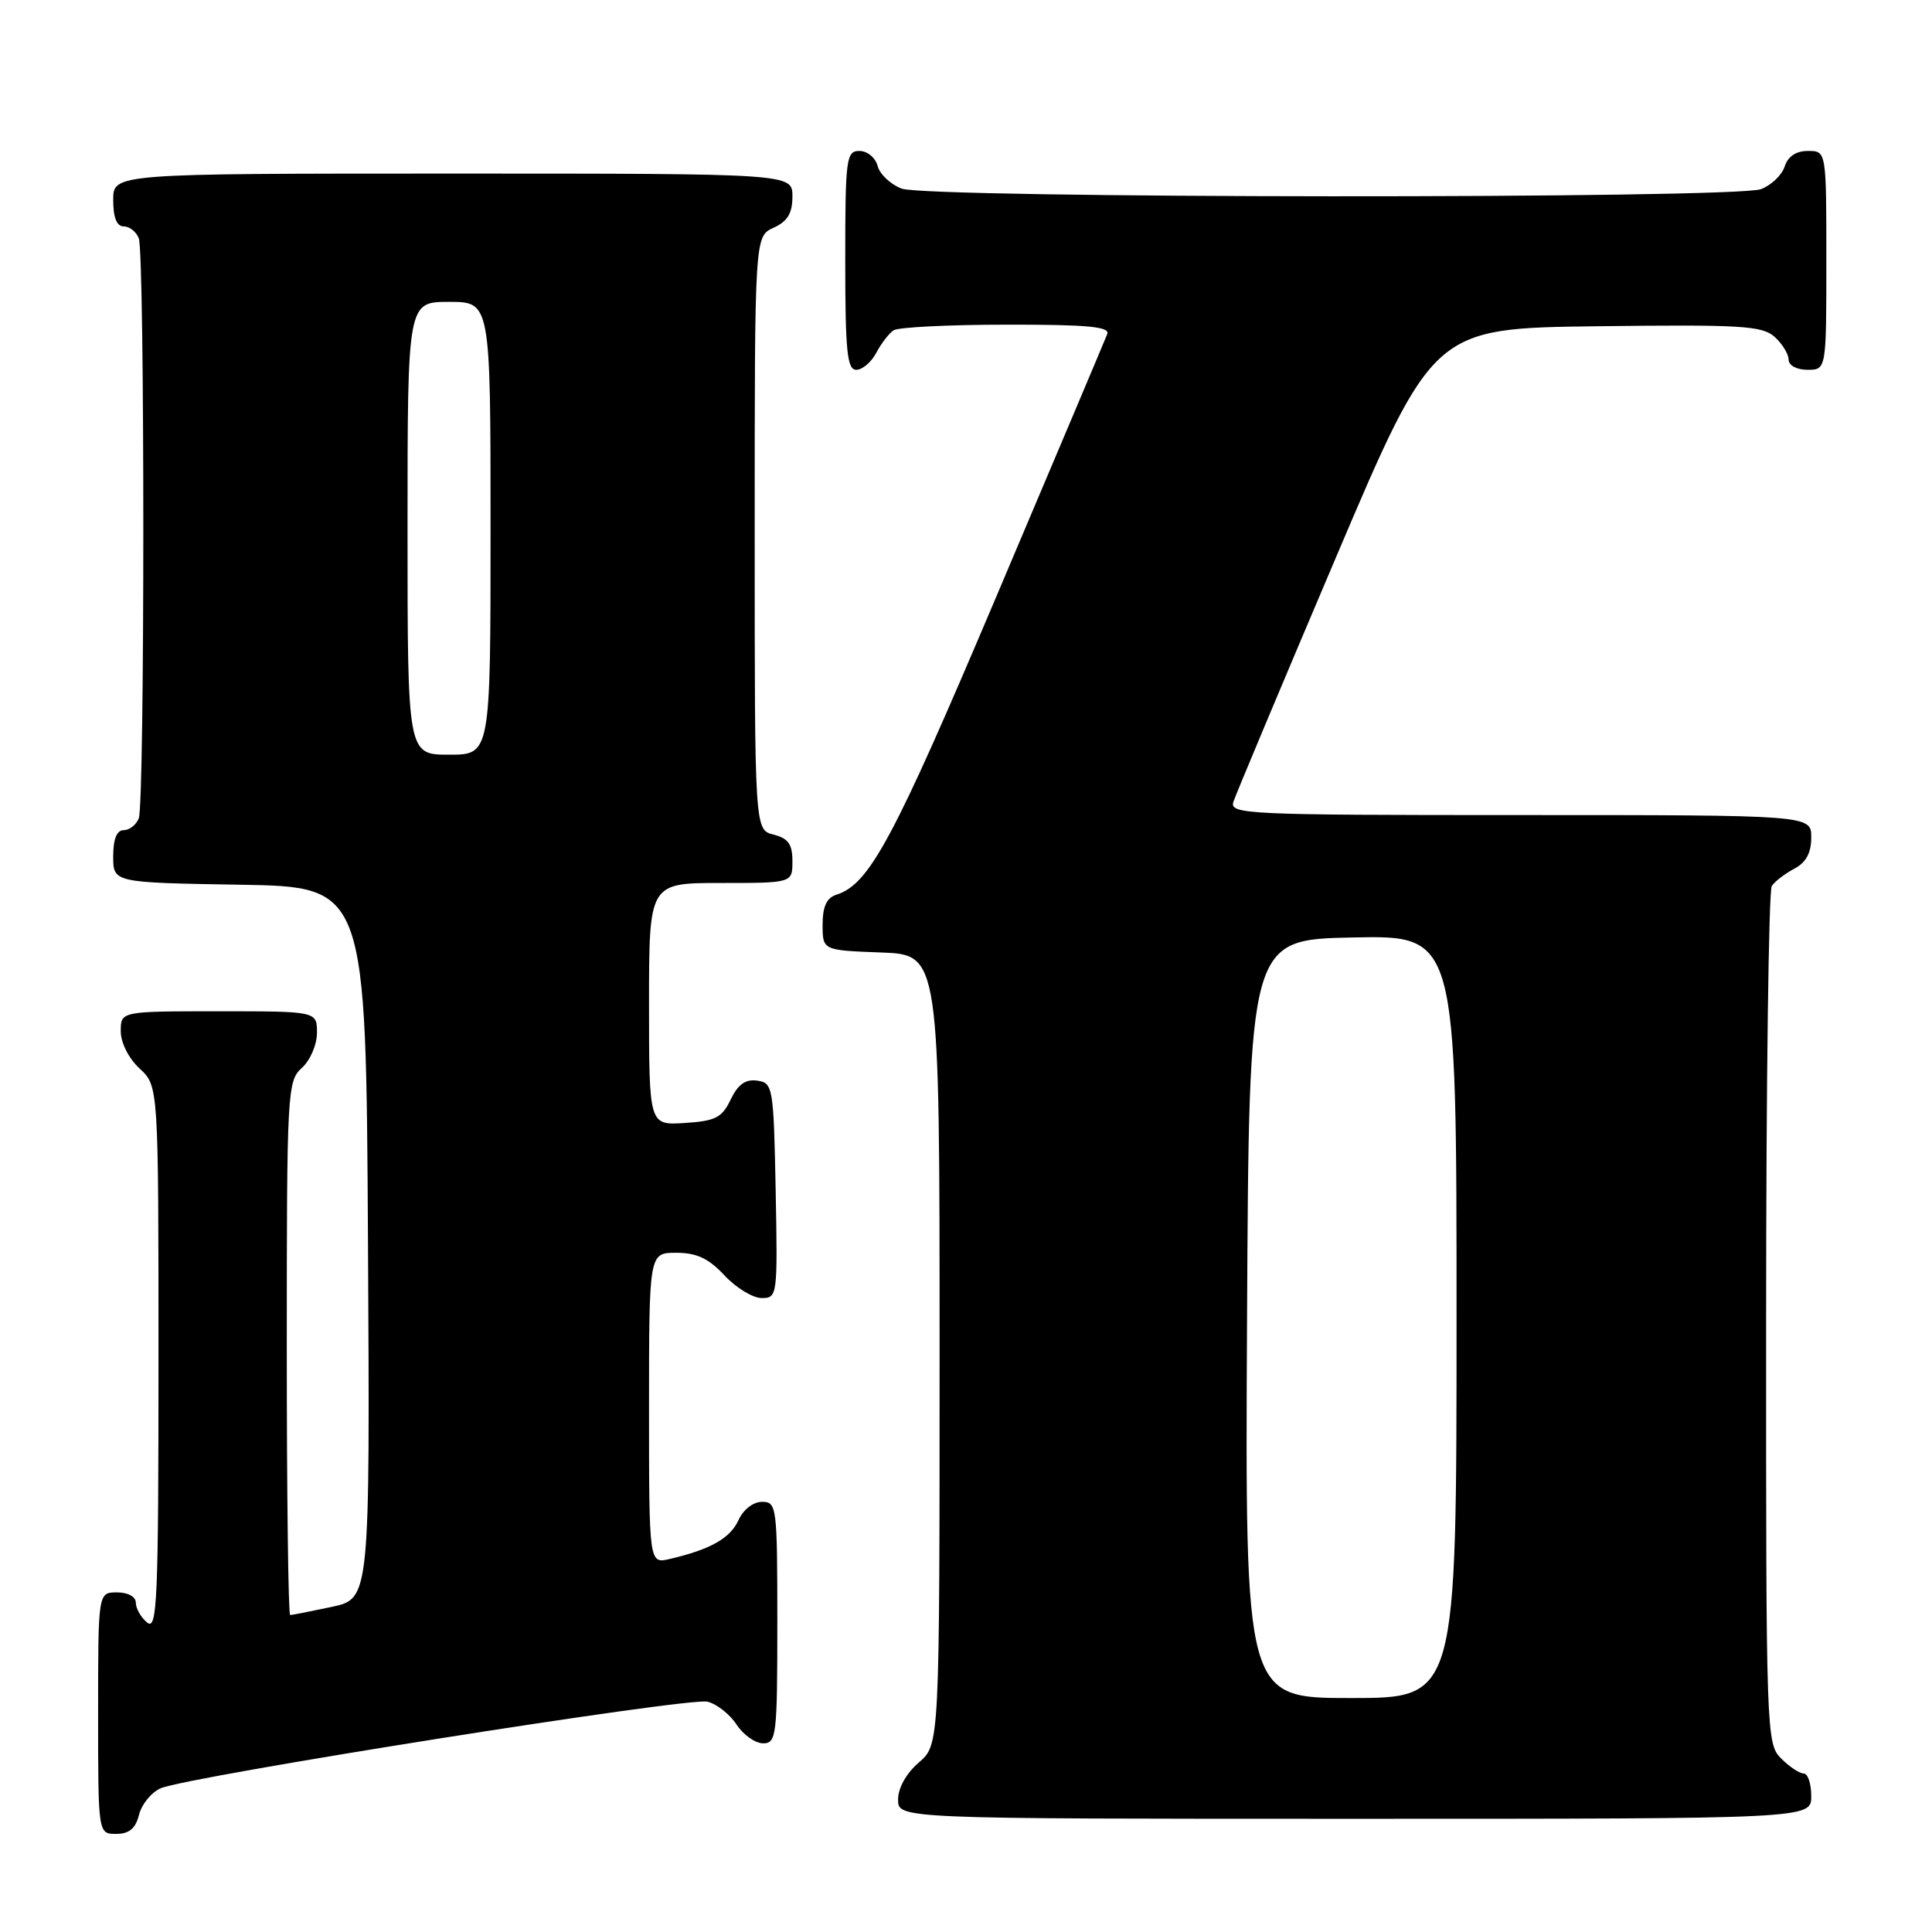 <?xml version="1.0" encoding="UTF-8" standalone="no"?>
<!DOCTYPE svg PUBLIC "-//W3C//DTD SVG 1.1//EN" "http://www.w3.org/Graphics/SVG/1.1/DTD/svg11.dtd" >
<svg xmlns="http://www.w3.org/2000/svg" xmlns:xlink="http://www.w3.org/1999/xlink" version="1.1" viewBox="0 0 256 256">
 <g >
 <path fill="currentColor"
d=" M 18.42 240.47 C 18.77 239.07 20.06 237.50 21.28 236.96 C 24.86 235.40 91.28 224.87 93.74 225.48 C 94.97 225.78 96.71 227.15 97.60 228.52 C 98.50 229.88 100.08 231.00 101.12 231.00 C 102.88 231.00 103.00 230.01 103.00 215.00 C 103.00 199.61 102.92 199.00 100.98 199.00 C 99.81 199.00 98.49 200.02 97.85 201.43 C 96.76 203.83 94.13 205.32 88.75 206.57 C 86.00 207.22 86.00 207.22 86.00 186.61 C 86.00 166.00 86.00 166.00 89.60 166.00 C 92.31 166.00 93.89 166.74 96.00 169.00 C 97.54 170.65 99.76 172.00 100.93 172.00 C 103.01 172.00 103.05 171.70 102.78 157.75 C 102.51 143.99 102.42 143.49 100.33 143.19 C 98.78 142.97 97.79 143.68 96.82 145.69 C 95.67 148.10 94.81 148.54 90.74 148.80 C 86.00 149.11 86.00 149.11 86.00 133.05 C 86.00 117.00 86.00 117.00 95.50 117.00 C 105.00 117.00 105.00 117.00 105.00 114.11 C 105.00 111.86 104.45 111.08 102.50 110.59 C 100.00 109.96 100.00 109.96 100.00 70.64 C 100.00 31.32 100.00 31.32 102.50 30.18 C 104.36 29.33 105.00 28.27 105.00 26.02 C 105.00 23.00 105.00 23.00 60.00 23.00 C 15.00 23.00 15.00 23.00 15.00 26.50 C 15.00 28.82 15.47 30.00 16.39 30.00 C 17.16 30.00 18.06 30.71 18.39 31.58 C 19.19 33.65 19.19 106.35 18.39 108.42 C 18.06 109.29 17.16 110.00 16.39 110.00 C 15.47 110.00 15.00 111.17 15.00 113.48 C 15.00 116.95 15.00 116.95 31.75 117.23 C 48.50 117.50 48.50 117.50 48.76 164.67 C 49.02 211.83 49.02 211.83 43.96 212.92 C 41.18 213.51 38.70 214.00 38.45 214.00 C 38.20 214.00 38.00 198.09 38.00 178.65 C 38.00 144.58 38.07 143.24 40.00 141.50 C 41.11 140.50 42.00 138.42 42.00 136.85 C 42.00 134.00 42.00 134.00 29.00 134.00 C 16.00 134.00 16.00 134.00 16.00 136.64 C 16.00 138.16 17.05 140.25 18.50 141.59 C 21.00 143.90 21.00 143.90 21.00 180.07 C 21.00 212.11 20.83 216.10 19.50 215.00 C 18.68 214.32 18.00 213.14 18.00 212.38 C 18.00 211.57 16.96 211.00 15.50 211.00 C 13.00 211.00 13.00 211.00 13.00 227.00 C 13.00 243.00 13.00 243.00 15.39 243.00 C 17.12 243.00 17.96 242.29 18.42 240.47 Z  M 240.00 238.00 C 240.00 236.35 239.55 235.00 239.00 235.00 C 238.45 235.00 237.10 234.10 236.00 233.00 C 234.05 231.05 234.00 229.68 234.02 174.75 C 234.02 143.81 234.36 118.00 234.77 117.40 C 235.17 116.79 236.51 115.77 237.75 115.11 C 239.31 114.29 240.00 113.02 240.00 110.96 C 240.00 108.00 240.00 108.00 201.43 108.00 C 165.15 108.00 162.90 107.90 163.43 106.25 C 163.74 105.29 169.83 90.78 176.96 74.00 C 189.92 43.50 189.92 43.50 211.61 43.23 C 230.73 42.99 233.52 43.16 235.15 44.64 C 236.17 45.56 237.00 46.92 237.00 47.65 C 237.00 48.42 238.07 49.00 239.50 49.00 C 242.00 49.00 242.00 49.00 242.00 34.50 C 242.00 20.00 242.00 20.00 239.57 20.00 C 237.99 20.00 236.91 20.72 236.48 22.06 C 236.12 23.19 234.71 24.54 233.35 25.06 C 229.90 26.37 122.93 26.30 119.47 24.99 C 118.00 24.43 116.57 23.08 116.29 21.99 C 116.00 20.89 114.92 20.00 113.88 20.00 C 112.13 20.00 112.00 20.97 112.00 34.50 C 112.00 46.57 112.25 49.00 113.46 49.00 C 114.27 49.00 115.46 47.99 116.11 46.75 C 116.77 45.51 117.79 44.17 118.40 43.77 C 119.00 43.36 125.74 43.02 133.36 43.02 C 144.04 43.00 147.10 43.29 146.72 44.25 C 146.46 44.94 139.85 60.57 132.04 79.00 C 118.34 111.33 115.21 117.16 110.82 118.56 C 109.53 118.97 109.00 120.12 109.00 122.53 C 109.00 125.92 109.00 125.92 116.75 126.21 C 124.50 126.50 124.50 126.50 124.50 178.84 C 124.50 231.17 124.50 231.17 121.75 233.54 C 120.09 234.97 119.00 236.91 119.00 238.45 C 119.00 241.00 119.00 241.00 179.50 241.00 C 240.00 241.00 240.00 241.00 240.00 238.00 Z  M 54.00 70.00 C 54.00 40.00 54.00 40.00 59.50 40.00 C 65.00 40.00 65.00 40.00 65.00 70.00 C 65.00 100.00 65.00 100.00 59.50 100.00 C 54.00 100.00 54.00 100.00 54.00 70.00 Z  M 165.24 174.75 C 165.50 124.50 165.50 124.50 179.25 124.22 C 193.00 123.94 193.00 123.94 193.00 174.47 C 193.00 225.00 193.00 225.00 178.99 225.00 C 164.98 225.00 164.98 225.00 165.24 174.75 Z "/>
</g>
</svg>